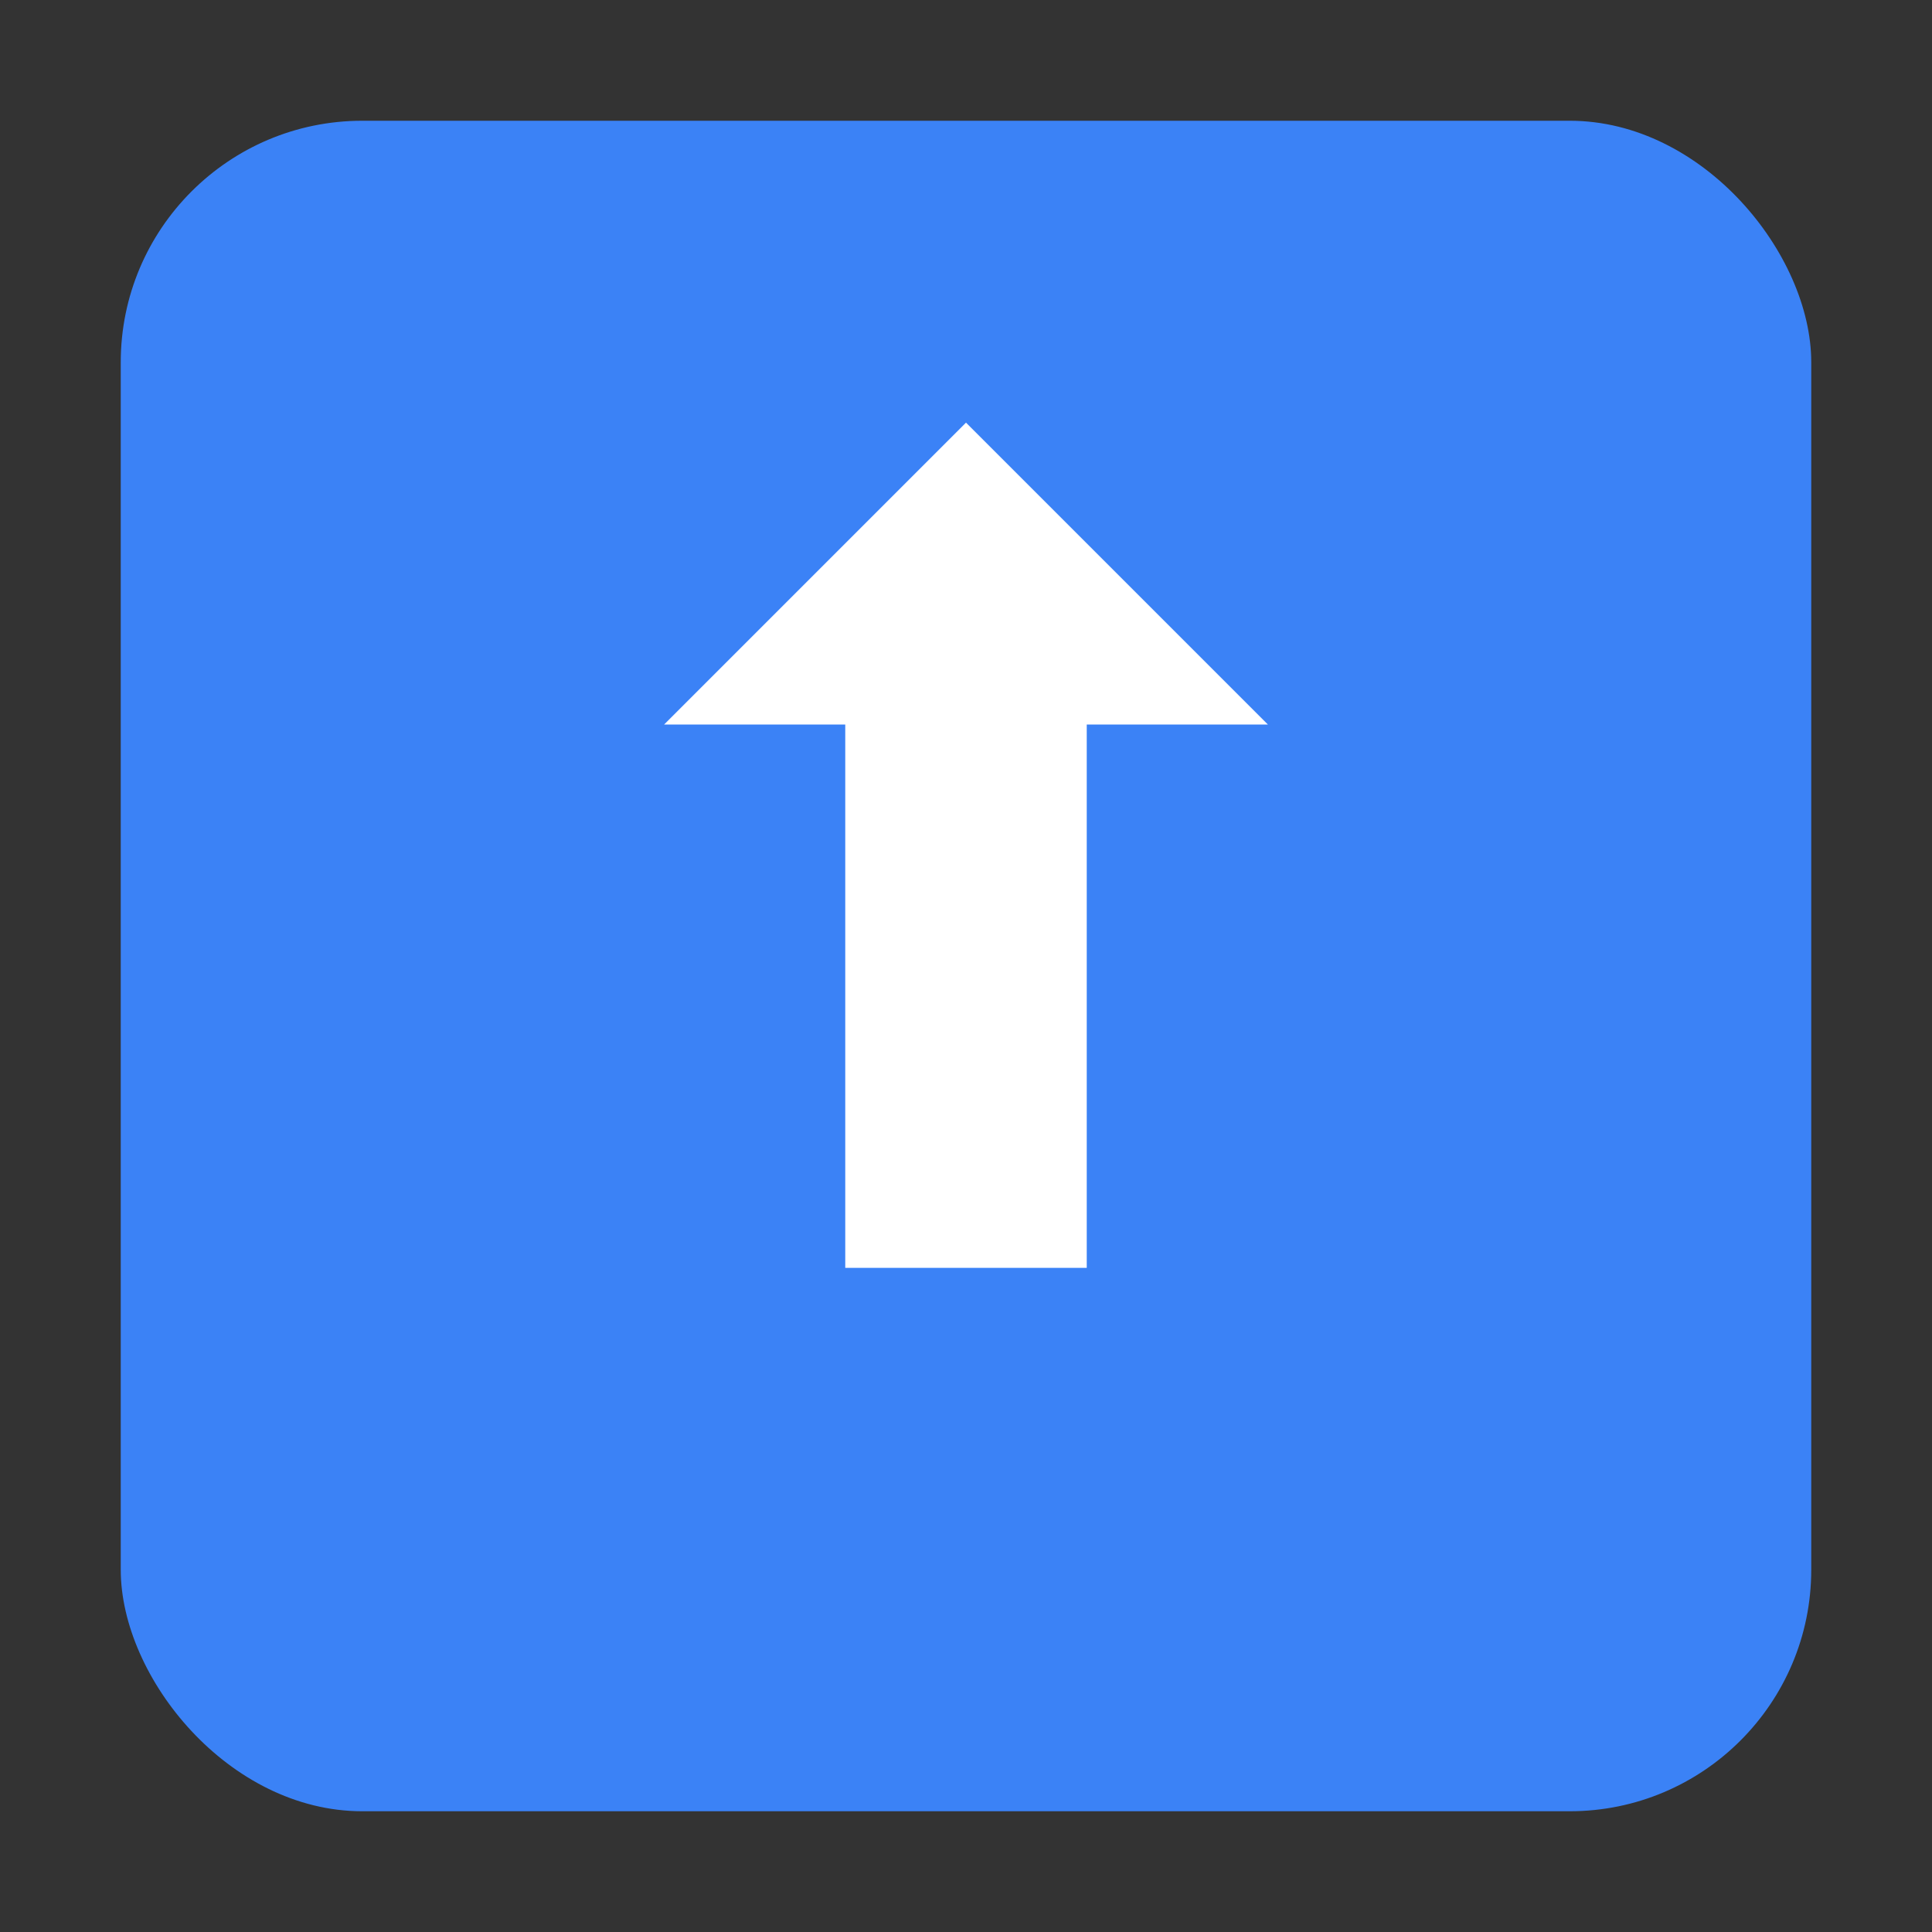 <?xml version="1.0" encoding="UTF-8" standalone="no"?>
<svg width="128" height="128" viewBox="0 0 128 128" xmlns="http://www.w3.org/2000/svg">
  <rect x="0" y="0" width="128" height="128" fill="#333333" stroke="none"/>
  <rect x="8" y="8" width="112" height="112" rx="16" ry="16" fill="#3b82f6"/>
  <path d="M64 28 L84 48 L72 48 L72 84 L56 84 L56 48 L44 48 Z" fill="#ffffff"/>
</svg>
